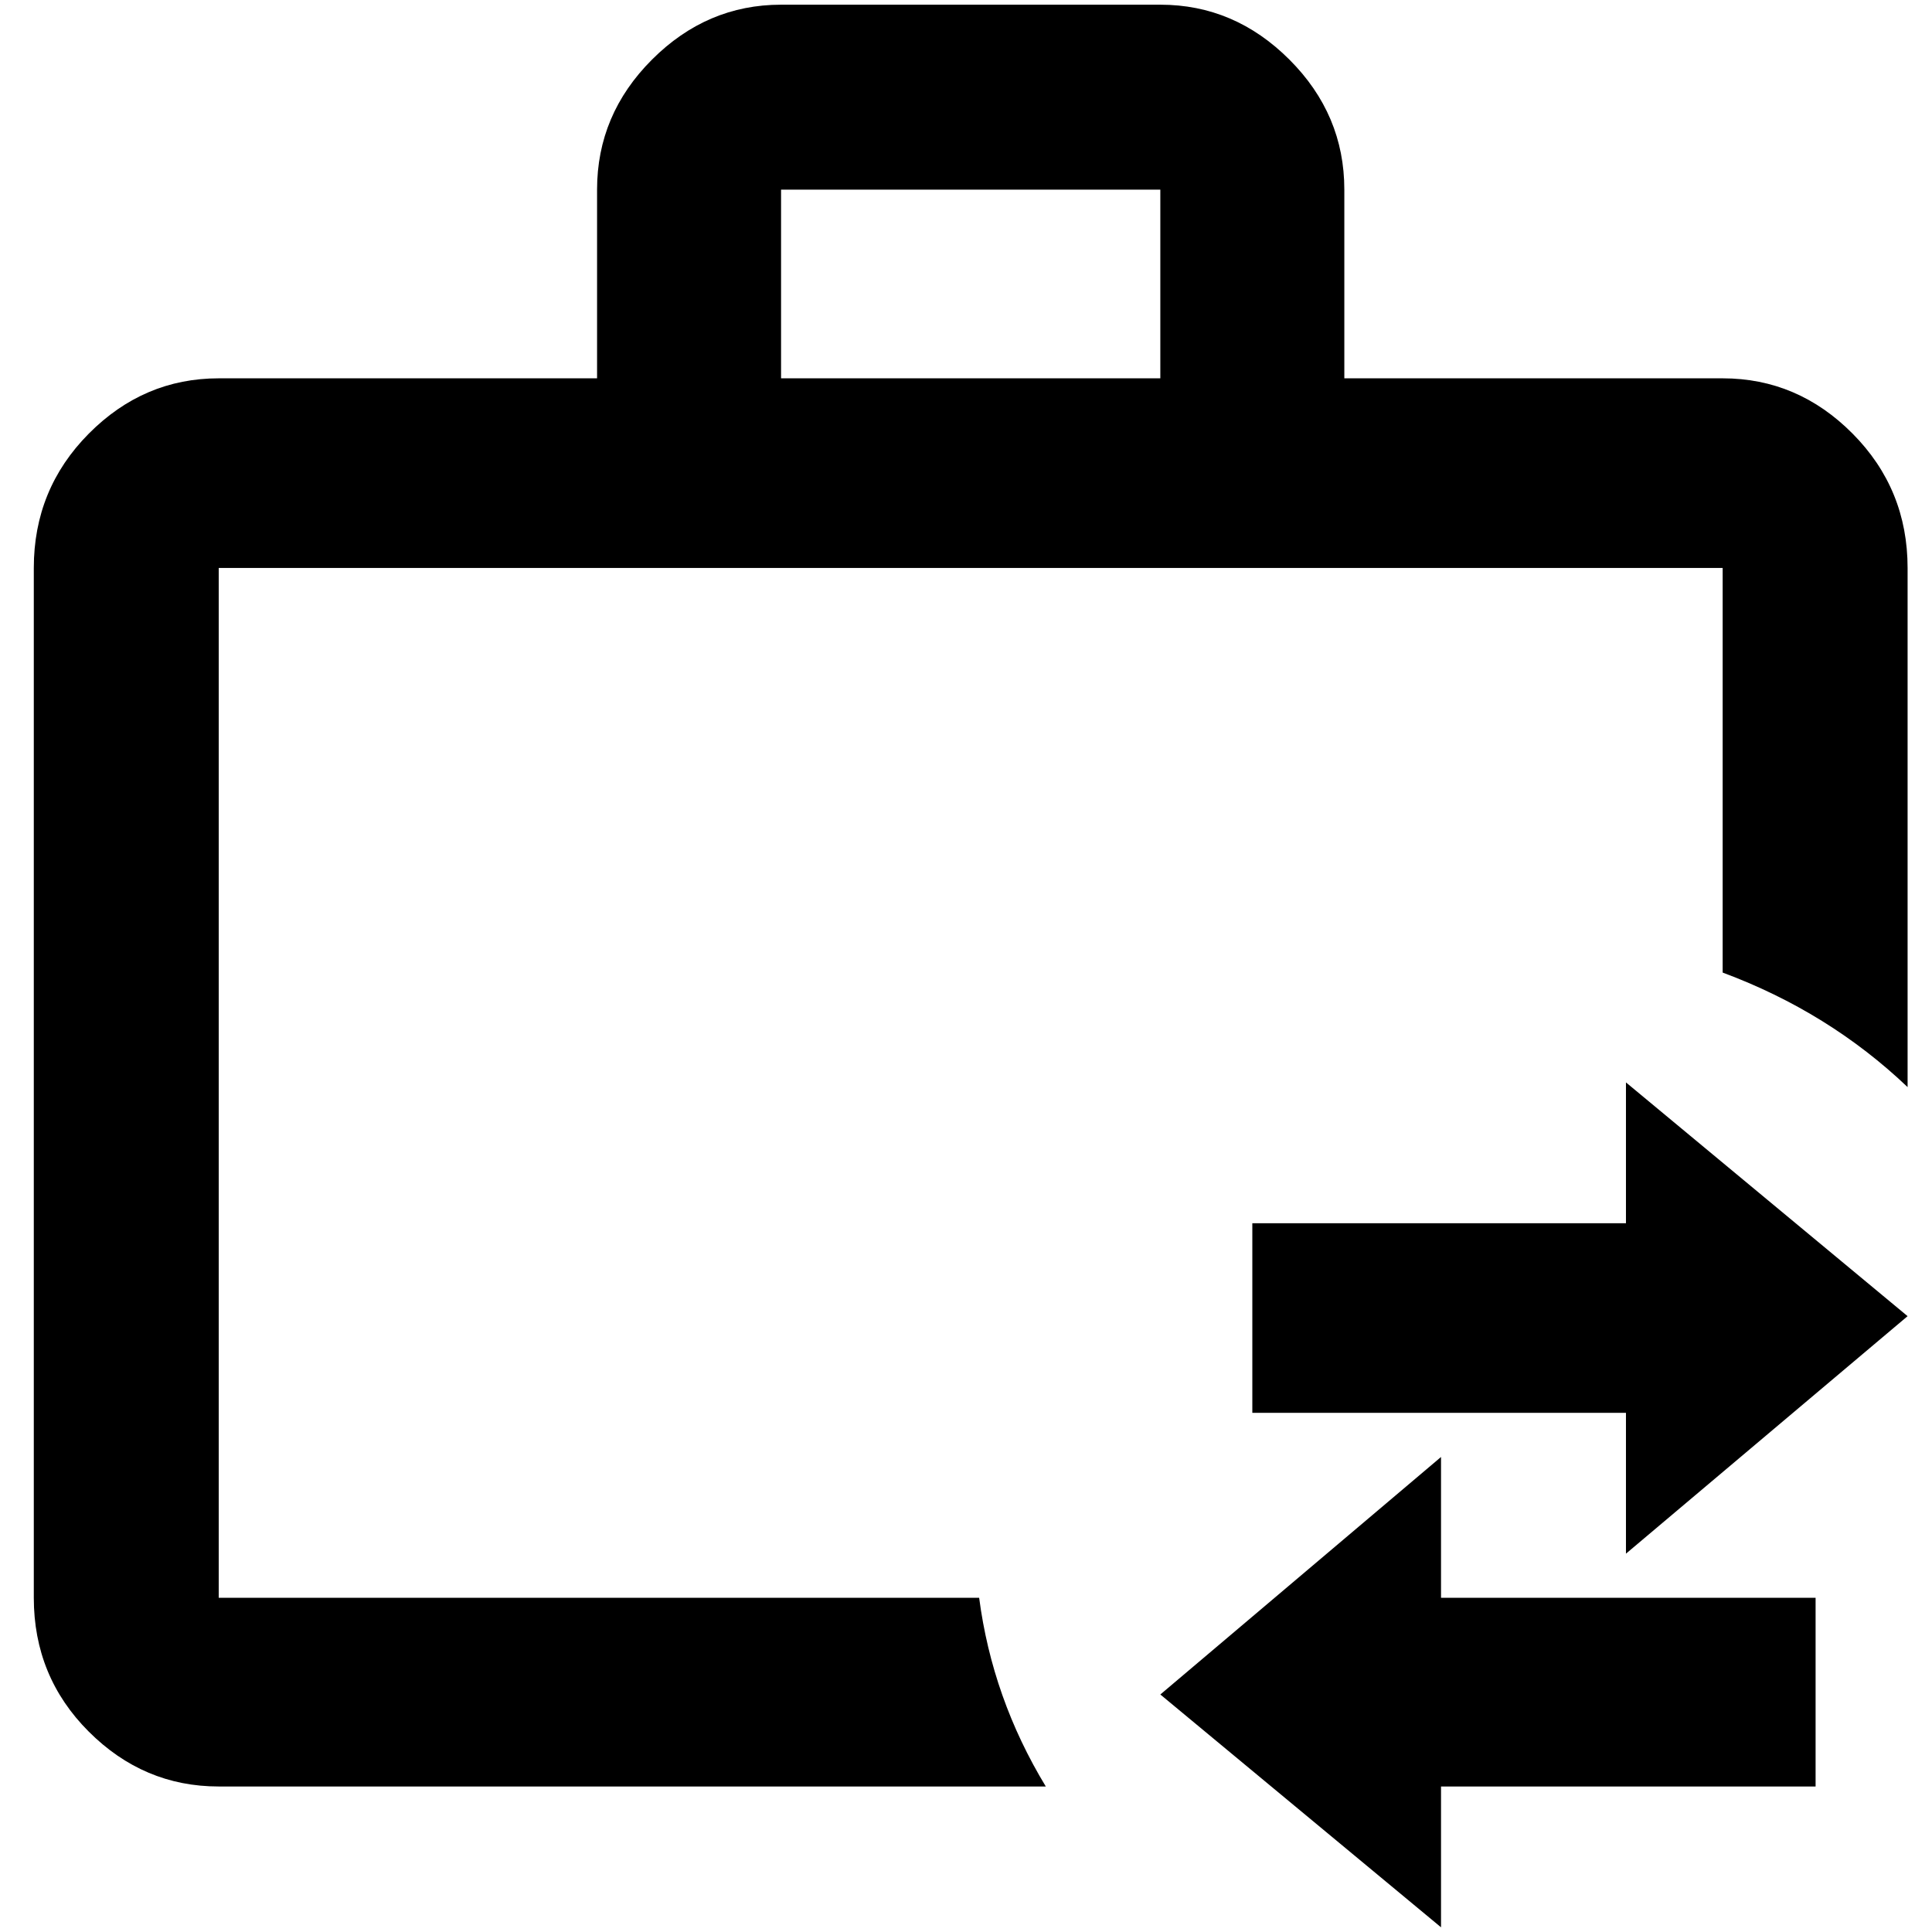<?xml version="1.0" standalone="no"?>
<!DOCTYPE svg PUBLIC "-//W3C//DTD SVG 1.1//EN" "http://www.w3.org/Graphics/SVG/1.1/DTD/svg11.dtd" >
<svg xmlns="http://www.w3.org/2000/svg" xmlns:xlink="http://www.w3.org/1999/xlink" version="1.1" width="2048" height="2048" viewBox="-10 0 2058 2048">
   <path fill="currentColor"
d="M822 0h404q79 0 137.5 58.5t58.5 138.5v201h403q80 0 138.5 59t58.5 143v553q-84 -80 -197 -122v-431h-1602v1097h810q14 107 71 201h-881q-80 0 -138.5 -58.5t-58.5 -142.5v-1097q0 -84 58.5 -143t138.5 -59h403v-201q0 -80 58.5 -138.5t137.5 -58.5zM1226 398v-201
h-404v201h404zM1722 1650v-150h-398v-202h398v-150l300 249zM1525 1697h399v201h-399v150l-299 -248l299 -253v150z" />
</svg>

